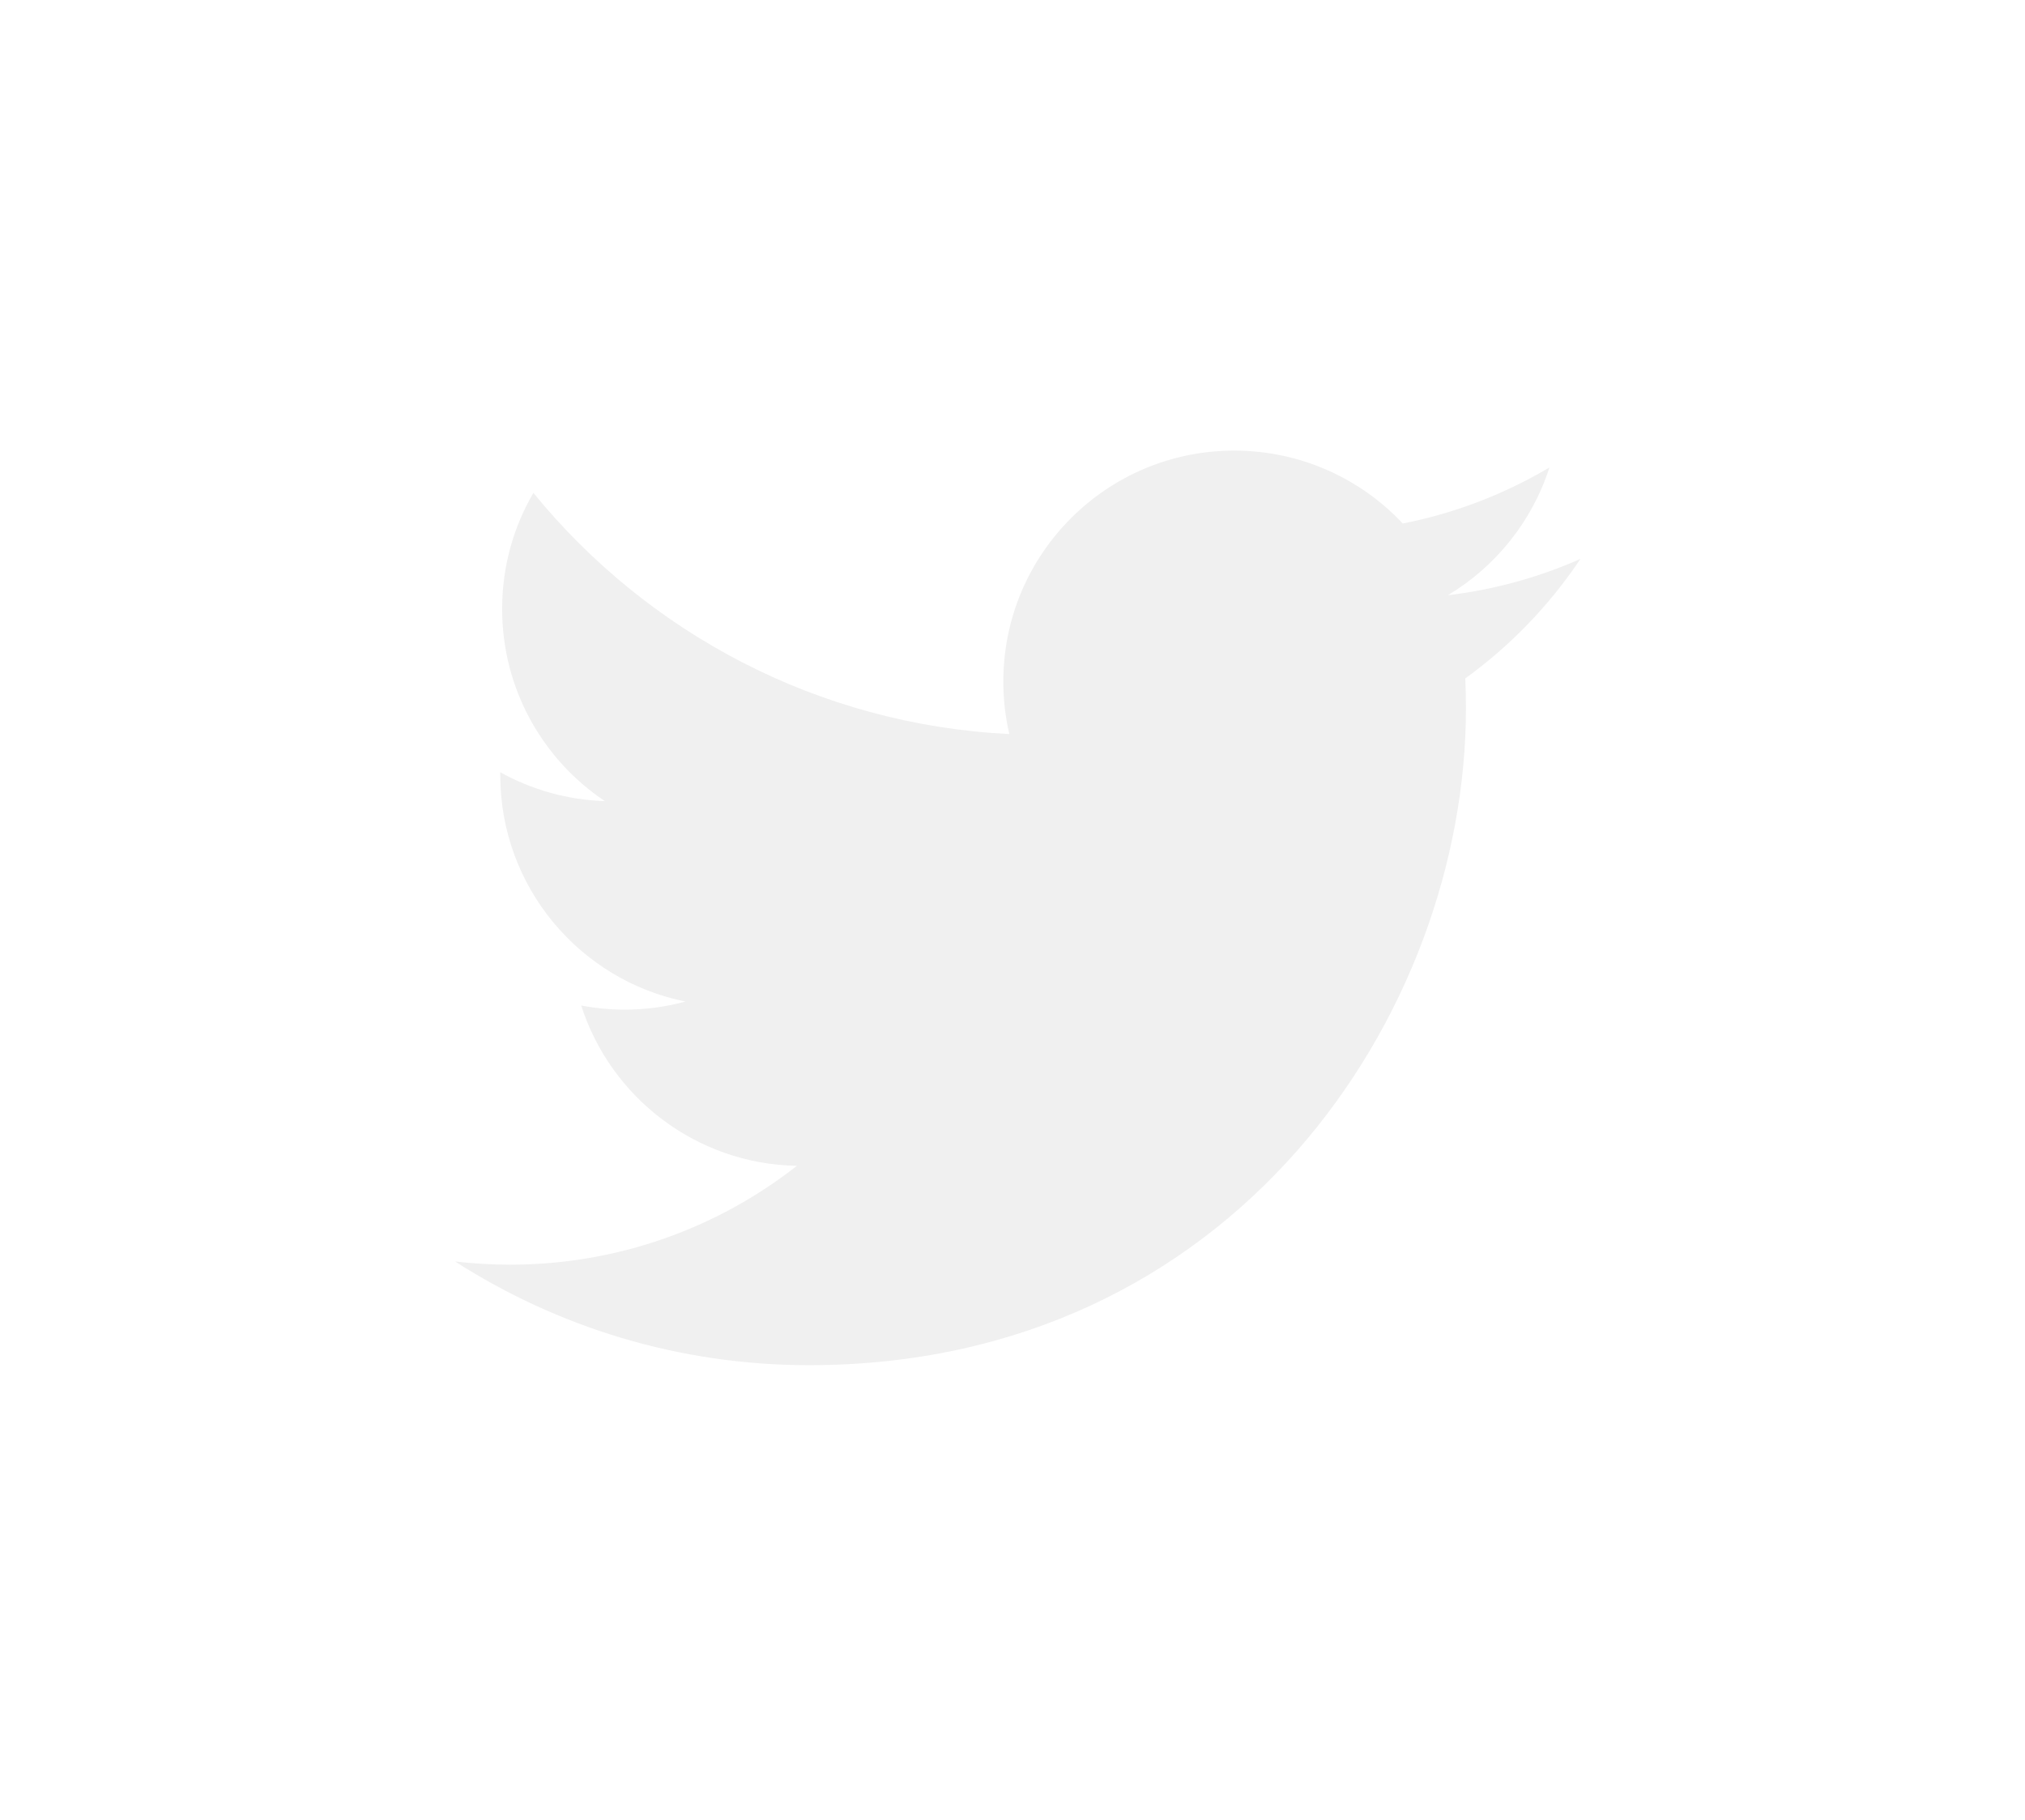 <svg width="89" height="80" viewBox="0 0 89 80" fill="none" xmlns="http://www.w3.org/2000/svg">
<g filter="url(#filter0_d_1_19)">
<path d="M69.463 20.759C67.644 21.566 65.688 22.111 63.635 22.357C65.73 21.101 67.339 19.112 68.097 16.742C66.136 17.905 63.964 18.75 61.653 19.205C59.802 17.233 57.164 16 54.245 16C48.641 16 44.097 20.544 44.097 26.148C44.097 26.943 44.187 27.718 44.36 28.46C35.926 28.037 28.448 23.997 23.443 17.858C22.57 19.356 22.069 21.1 22.069 22.959C22.069 26.48 23.861 29.586 26.584 31.406C24.921 31.353 23.356 30.897 21.988 30.137C21.987 30.179 21.987 30.221 21.987 30.264C21.987 35.181 25.485 39.283 30.127 40.215C29.276 40.447 28.379 40.571 27.453 40.571C26.8 40.571 26.164 40.507 25.544 40.389C26.836 44.42 30.583 47.354 35.024 47.436C31.551 50.158 27.175 51.78 22.421 51.78C21.602 51.78 20.794 51.732 20 51.639C24.491 54.518 29.825 56.198 35.556 56.198C54.222 56.198 64.429 40.735 64.429 27.325C64.429 26.884 64.419 26.447 64.4 26.012C66.382 24.581 68.103 22.794 69.463 20.759Z" fill="#F0F0F0"/>
</g>
<defs>
<filter id="filter0_d_1_19" x="0.976" y="0.78" width="87.512" height="78.246" filterUnits="userSpaceOnUse" color-interpolation-filters="sRGB">
<feFlood flood-opacity="0" result="BackgroundImageFix"/>
<feColorMatrix in="SourceAlpha" type="matrix" values="0 0 0 0 0 0 0 0 0 0 0 0 0 0 0 0 0 0 127 0" result="hardAlpha"/>
<feOffset dy="3.805"/>
<feGaussianBlur stdDeviation="9.512"/>
<feComposite in2="hardAlpha" operator="out"/>
<feColorMatrix type="matrix" values="0 0 0 0 1 0 0 0 0 1 0 0 0 0 1 0 0 0 0.15 0"/>
<feBlend mode="normal" in2="BackgroundImageFix" result="effect1_dropShadow_1_19"/>
<feBlend mode="normal" in="SourceGraphic" in2="effect1_dropShadow_1_19" result="shape"/>
</filter>
</defs>
</svg>
